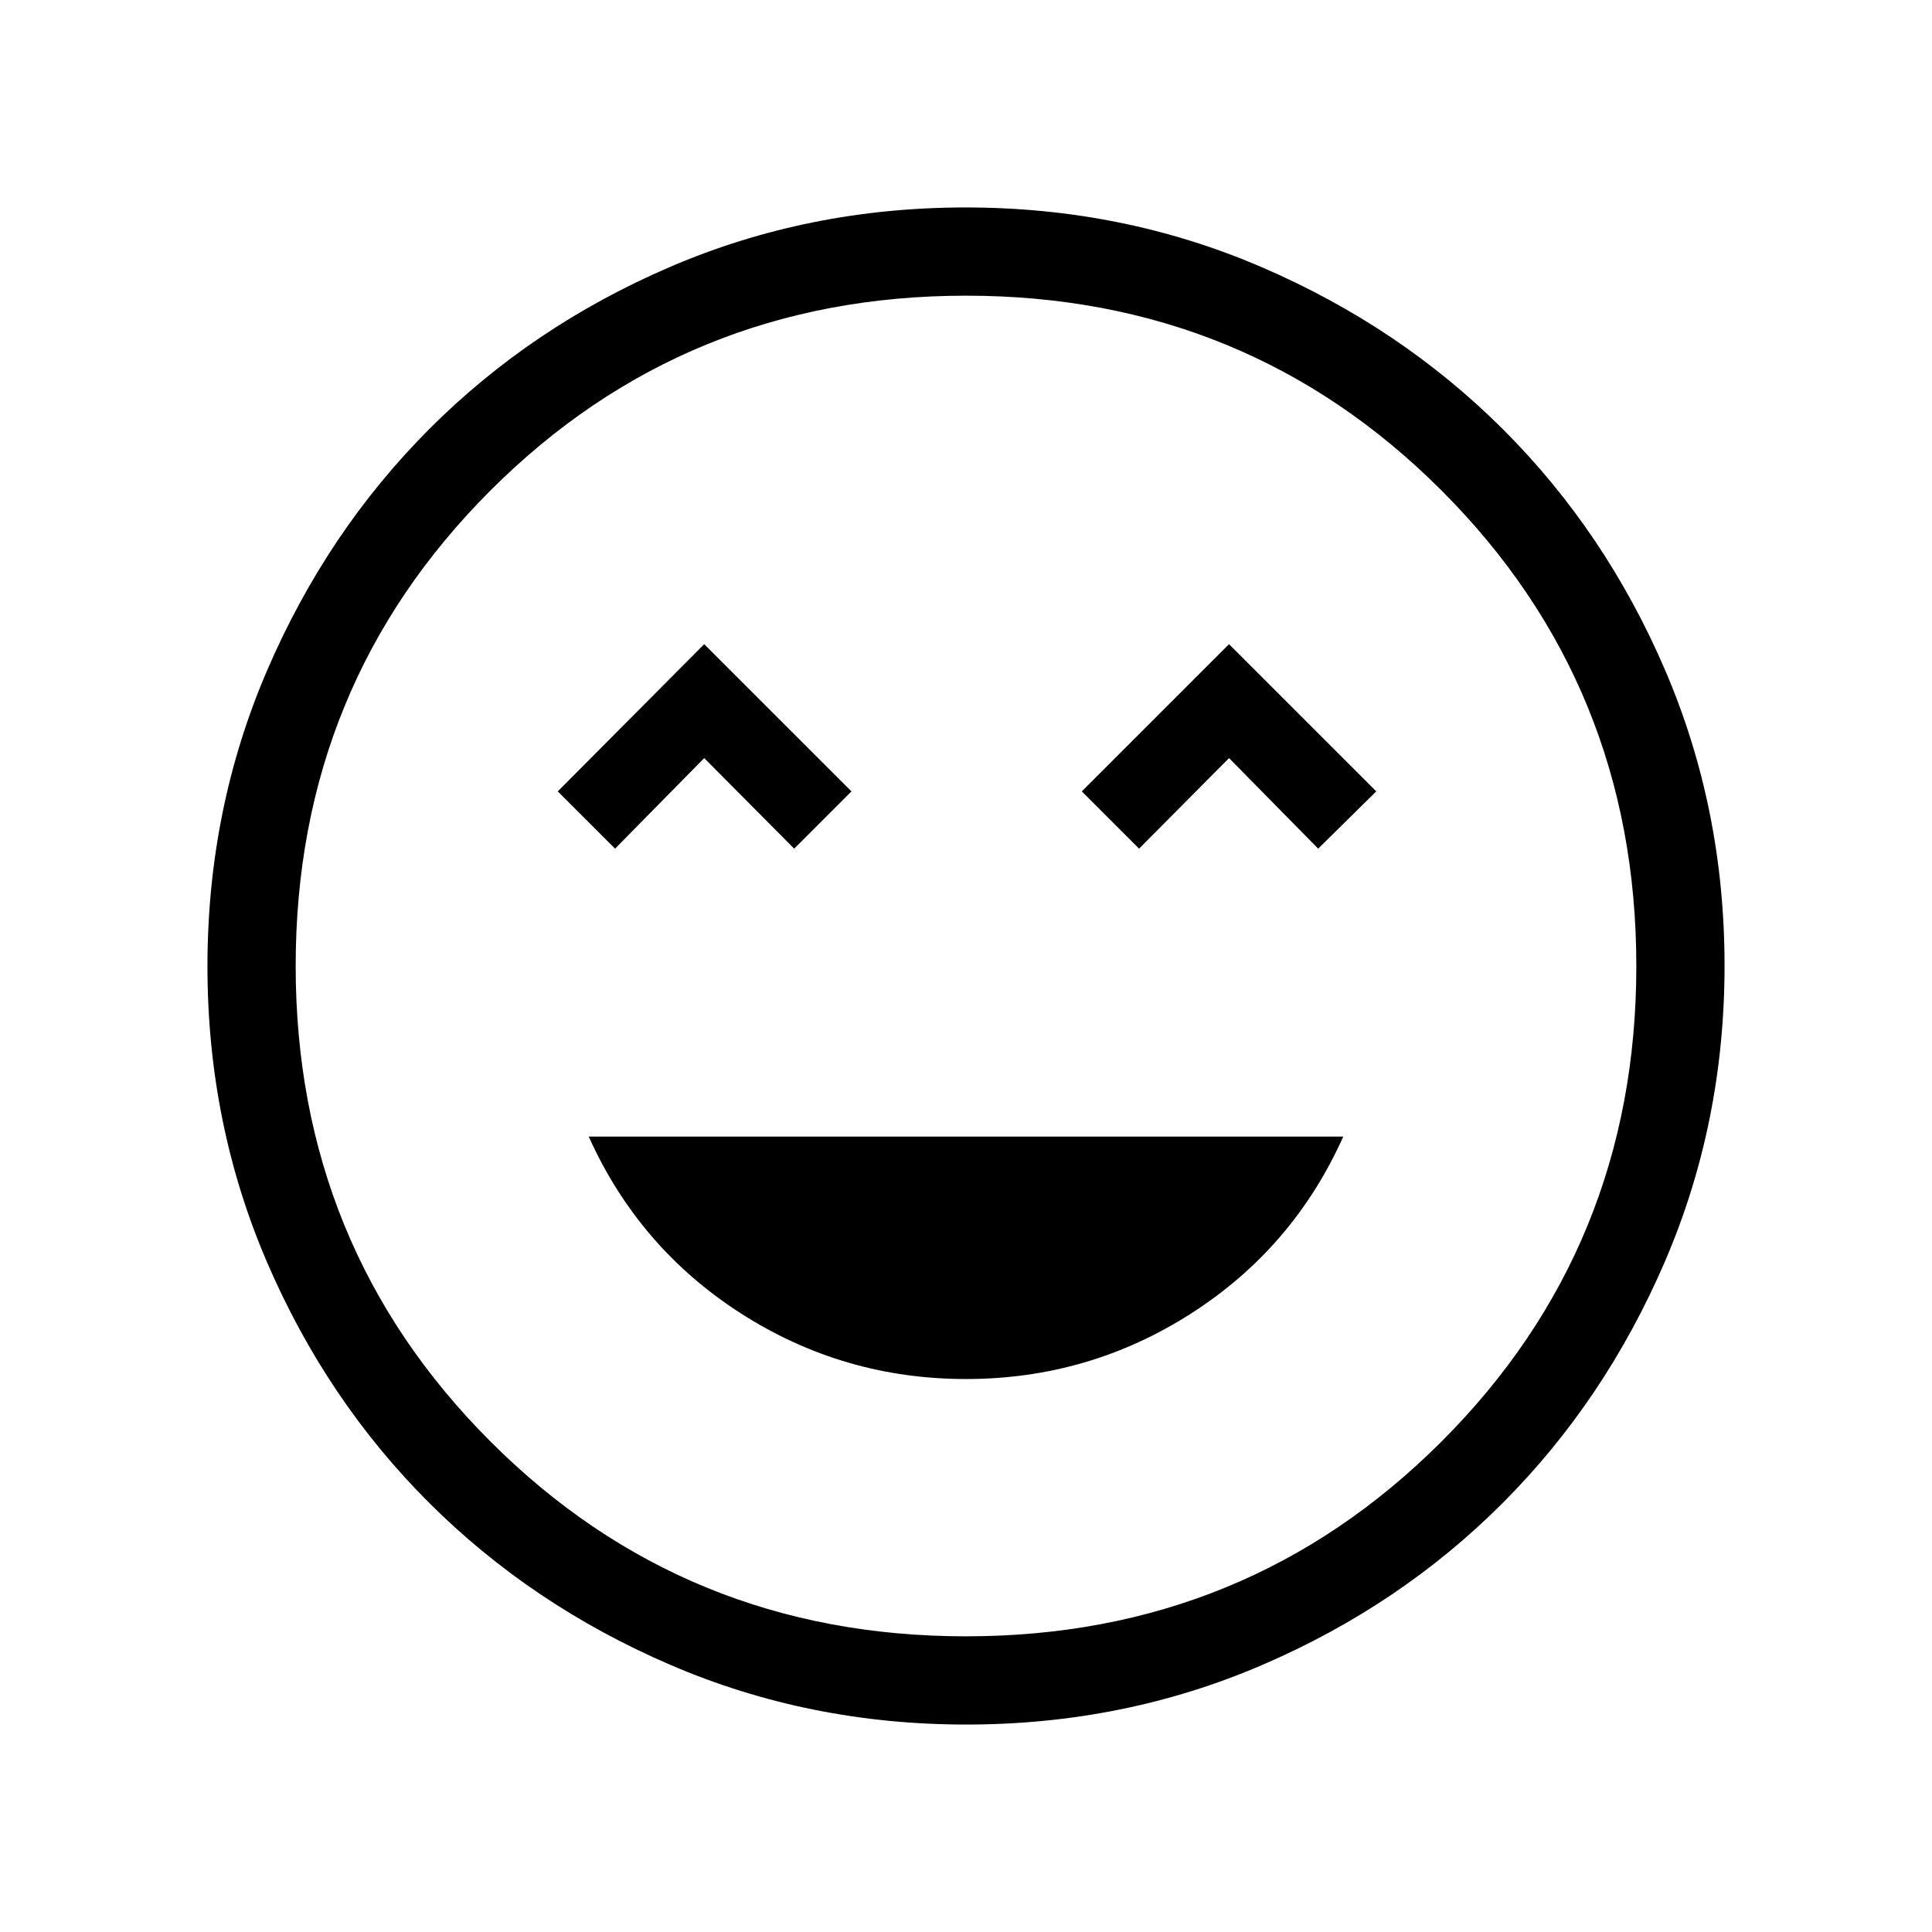 <svg xmlns="http://www.w3.org/2000/svg" height="48" viewBox="0 -960 960 960" width="48"><path d="M480-274.77q60.96 0 111.81-32.54 50.84-32.54 75.65-87.92H292.54q24.92 55.38 75.71 87.92 50.79 32.54 111.75 32.54ZM305.62-538.31l44.3-45 44.7 45 28.46-28.46-73.16-73.15-72.77 73.15 28.47 28.46Zm260.38 0 44.7-45 44.3 45 28.85-28.46-73.16-73.15-73.15 73.15L566-538.31Zm-85.84 435.23q-78.22 0-147.14-29.69-68.92-29.69-119.9-80.6-50.98-50.9-80.51-119.62-29.53-68.72-29.53-146.85 0-78.22 29.69-147.14 29.69-68.92 80.6-119.9 50.9-50.98 119.62-80.51 68.72-29.53 146.85-29.53 78.22 0 147.14 29.69 68.92 29.69 119.9 80.6 50.98 50.9 80.51 119.62 29.53 68.72 29.53 146.85 0 78.22-29.69 147.14-29.69 68.92-80.6 119.9-50.9 50.98-119.62 80.51-68.72 29.53-146.85 29.53ZM480-480Zm-.05 333.08q139.5 0 236.31-96.77 96.82-96.76 96.82-236.26t-96.77-236.31q-96.76-96.82-236.26-96.82t-236.31 96.77q-96.82 96.76-96.82 236.26t96.77 236.31q96.76 96.82 236.26 96.82Z"/></svg>